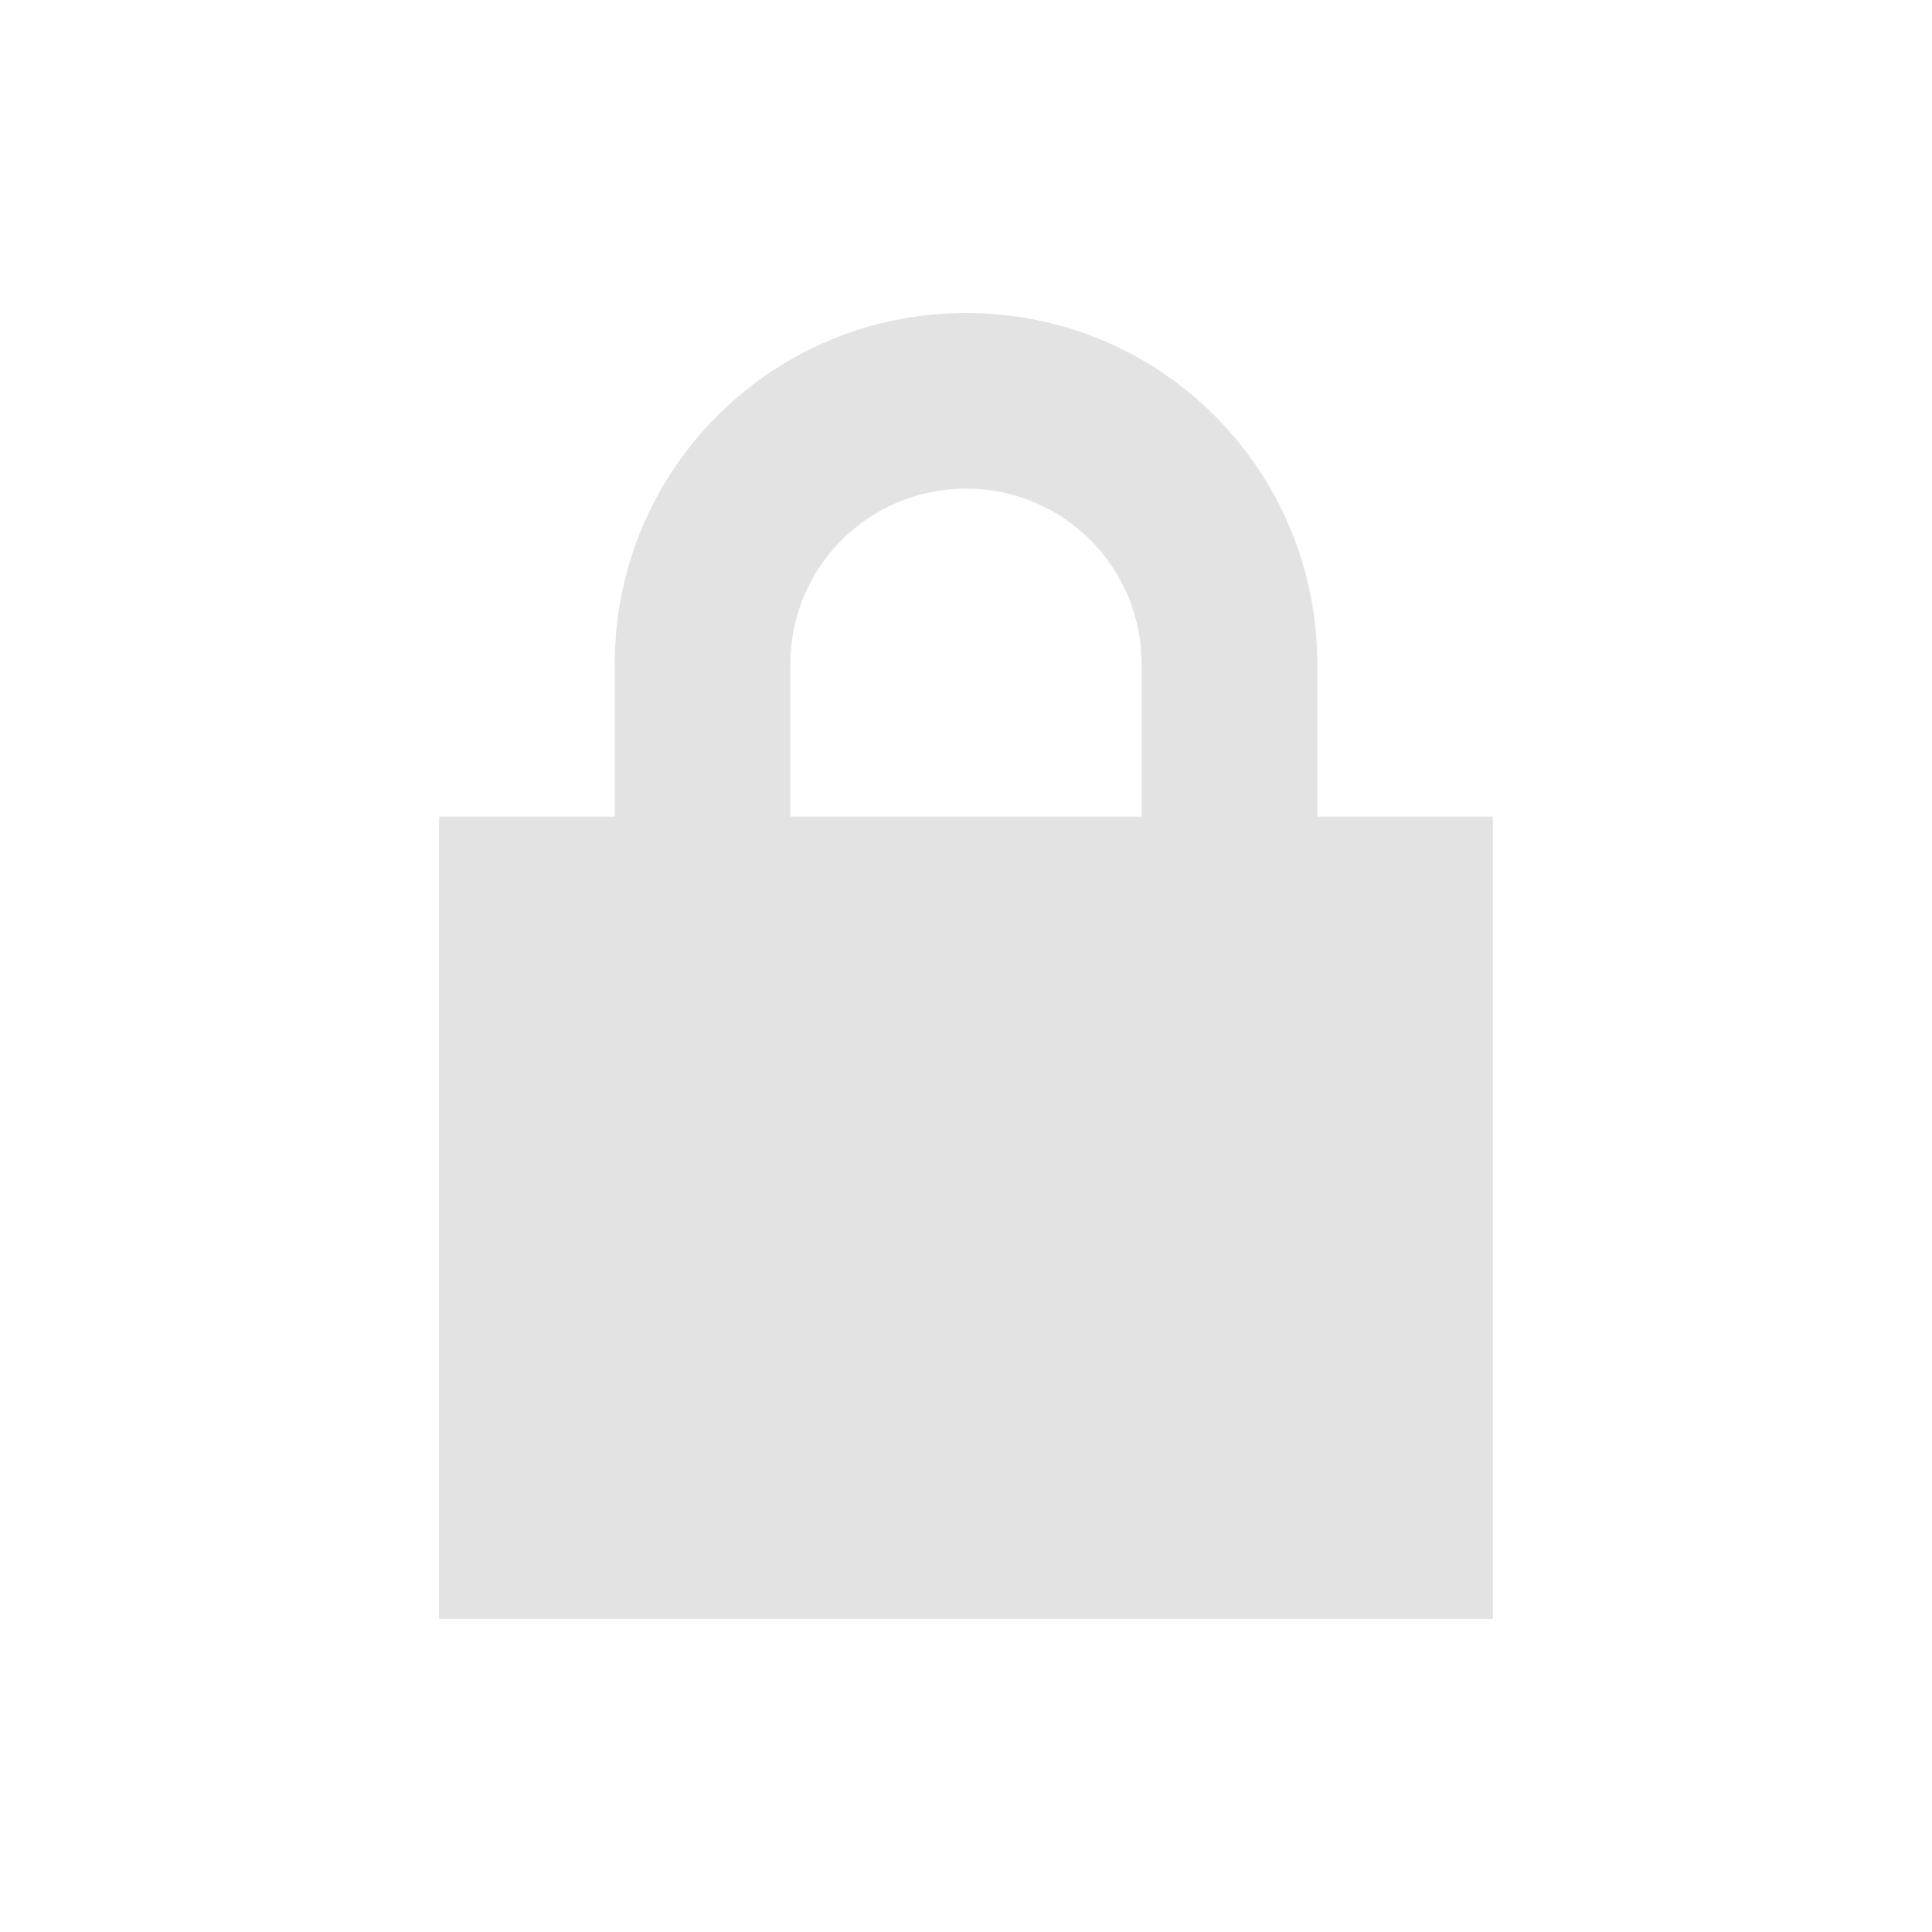 <?xml version="1.0" encoding="UTF-8" standalone="no"?>
<!-- Created with Inkscape (http://www.inkscape.org/) -->

<svg
   xmlns:dc="http://purl.org/dc/elements/1.1/"
   xmlns:cc="http://creativecommons.org/ns#"
   xmlns:rdf="http://www.w3.org/1999/02/22-rdf-syntax-ns#"
   xmlns:svg="http://www.w3.org/2000/svg"
   xmlns="http://www.w3.org/2000/svg"
   xmlns:sodipodi="http://sodipodi.sourceforge.net/DTD/sodipodi-0.dtd"
   xmlns:inkscape="http://www.inkscape.org/namespaces/inkscape"
   width="16"
   height="16"
   viewBox="0 0 16 16"
   version="1.1"
   id="svg8"
   inkscape:version="0.92+devel trunk-123-gfa70b9518d 2017-07-11 custom"
   sodipodi:docname="folder-locked.svg">
  <defs
     id="ol-defs">
  </defs>
  <sodipodi:namedview
     id="base"
     pagecolor="#002466"
     bordercolor="#ffffff"
     borderopacity="0"
     inkscape:pageopacity="0"
     inkscape:pageshadow="2"
     inkscape:zoom="9.413359"
     inkscape:cx="32"
     inkscape:cy="32"
     inkscape:document-units="px"
     inkscape:current-layer="svg8"
     inkscape:document-rotation="0"
     showgrid="false"
     inkscape:showpageshadow="false"
     borderlayer="true"
     units="px"
     fit-margin-top="0"
     fit-margin-left="0"
     fit-margin-right="0"
     fit-margin-bottom="0"
     inkscape:window-width="1920"
     inkscape:window-height="1051"
     inkscape:window-x="0"
     inkscape:window-y="0"
     inkscape:window-maximized="1"
     inkscape:snap-page="true"
     inkscape:snap-object-midpoints="true"
     inkscape:snap-center="true"
     inkscape:snap-bbox="true"
     inkscape:snap-midpoints="true"
     inkscape:object-paths="true"
     inkscape:snap-intersection-paths="true" />
  <g
     id="g4269"
     inkscape:label="#folder-locked"
     transform="scale(0.25)">
    <rect
       inkscape:label="#boundary"
       y="0"
       x="0"
       height="64"
       width="64"
       id="rect4266"
       style="fill:none;fill-opacity:0.747;stroke-width:23.616;stroke-opacity:0.36"
       sodipodi:insensitive="true" />
    <path
       style="opacity:0.6;fill:#d0d0d0;stroke-width:1.966"
       d="m 32,10.369 c -6.447,0 -11.636,5.19 -11.636,11.636 v 5.046 H 14.545 V 53.631 H 49.455 V 27.051 h -5.818 v -5.046 c 0,-6.447 -5.19,-11.636 -11.636,-11.636 z m 0,5.818 c 3.223,0 5.818,2.595 5.818,5.818 v 5.046 H 26.182 v -5.046 c 0,-3.223 2.595,-5.818 5.818,-5.818 z"
       id="path5601;fill#fffff"
       inkscape:connector-curvature="0"
       inkscape:label="#glyph"
       sodipodi:nodetypes="ssccccccssssccss" />
  </g>
</svg>
